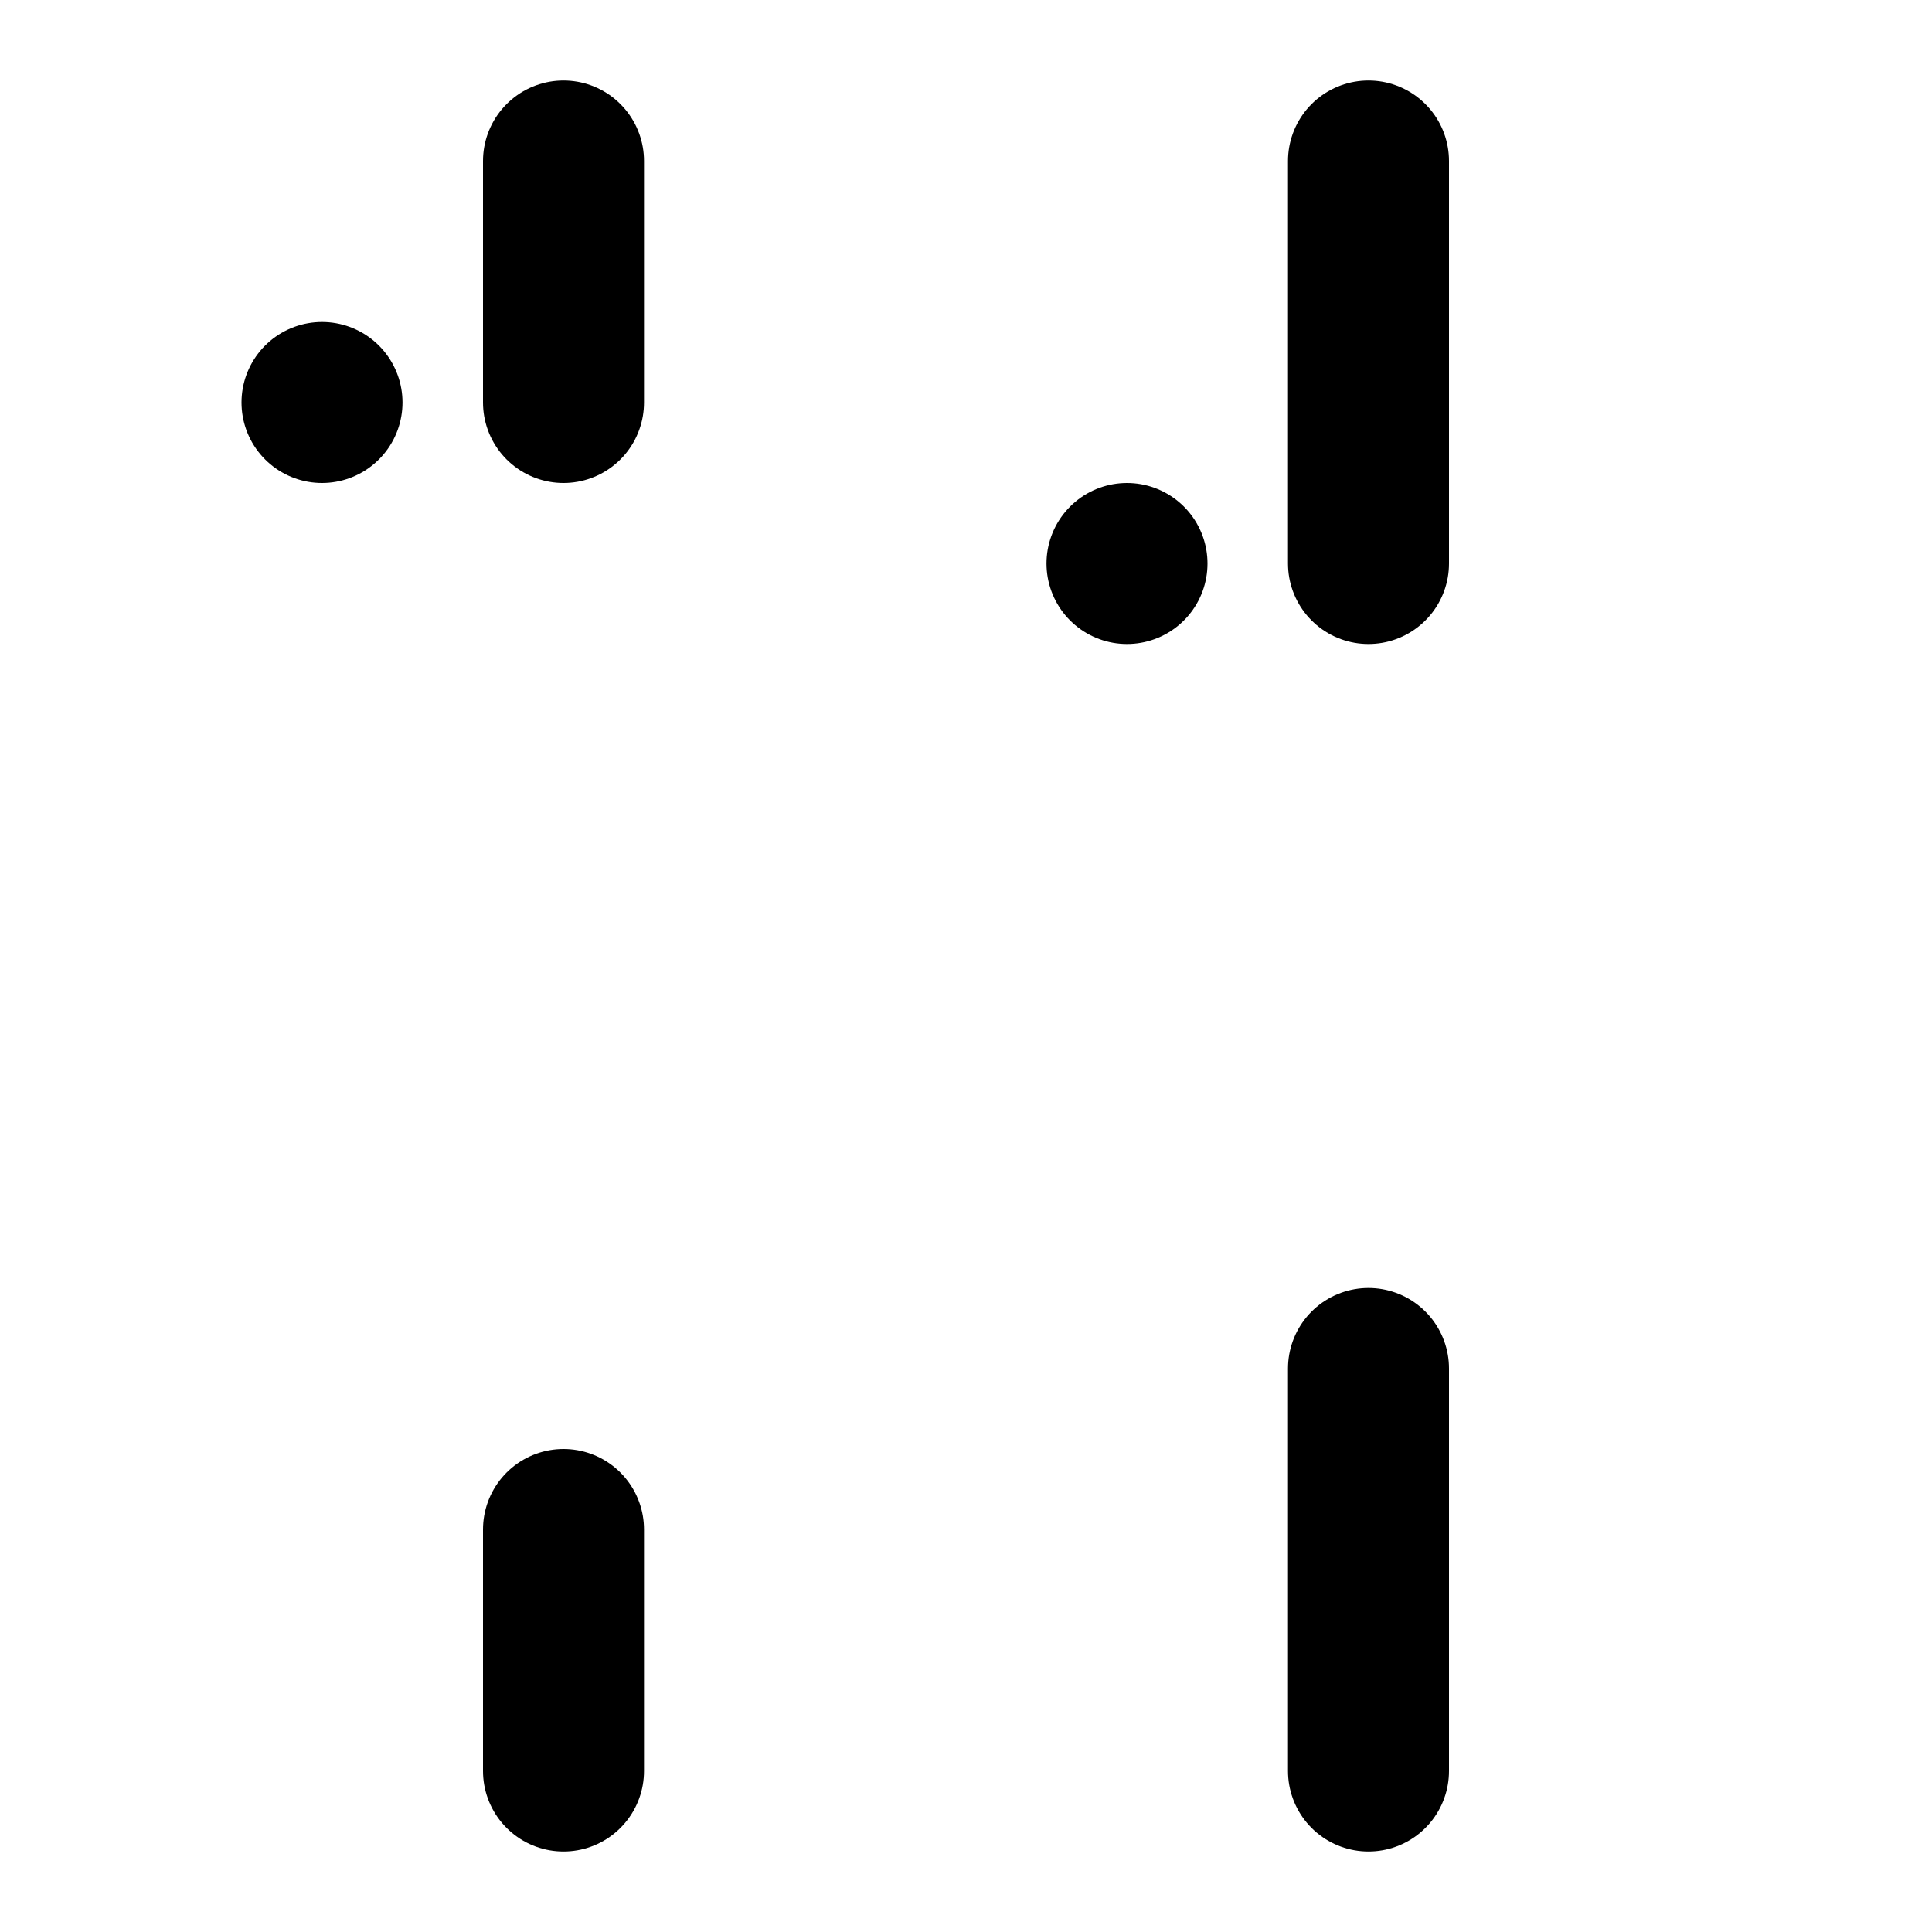 <svg xmlns="http://www.w3.org/2000/svg" viewBox="0 0 24 24" fill="none" stroke="currentColor" stroke-width="2" stroke-linecap="round" stroke-linejoin="round">
  <rect x="4" y="5" rx="2" />
  <rect x="14" y="7" rx="2" />
  <path d="M17 22v-5" />
  <path d="M17 7V2" />
  <path d="M7 22v-3" />
  <path d="M7 5V2" />
</svg>
